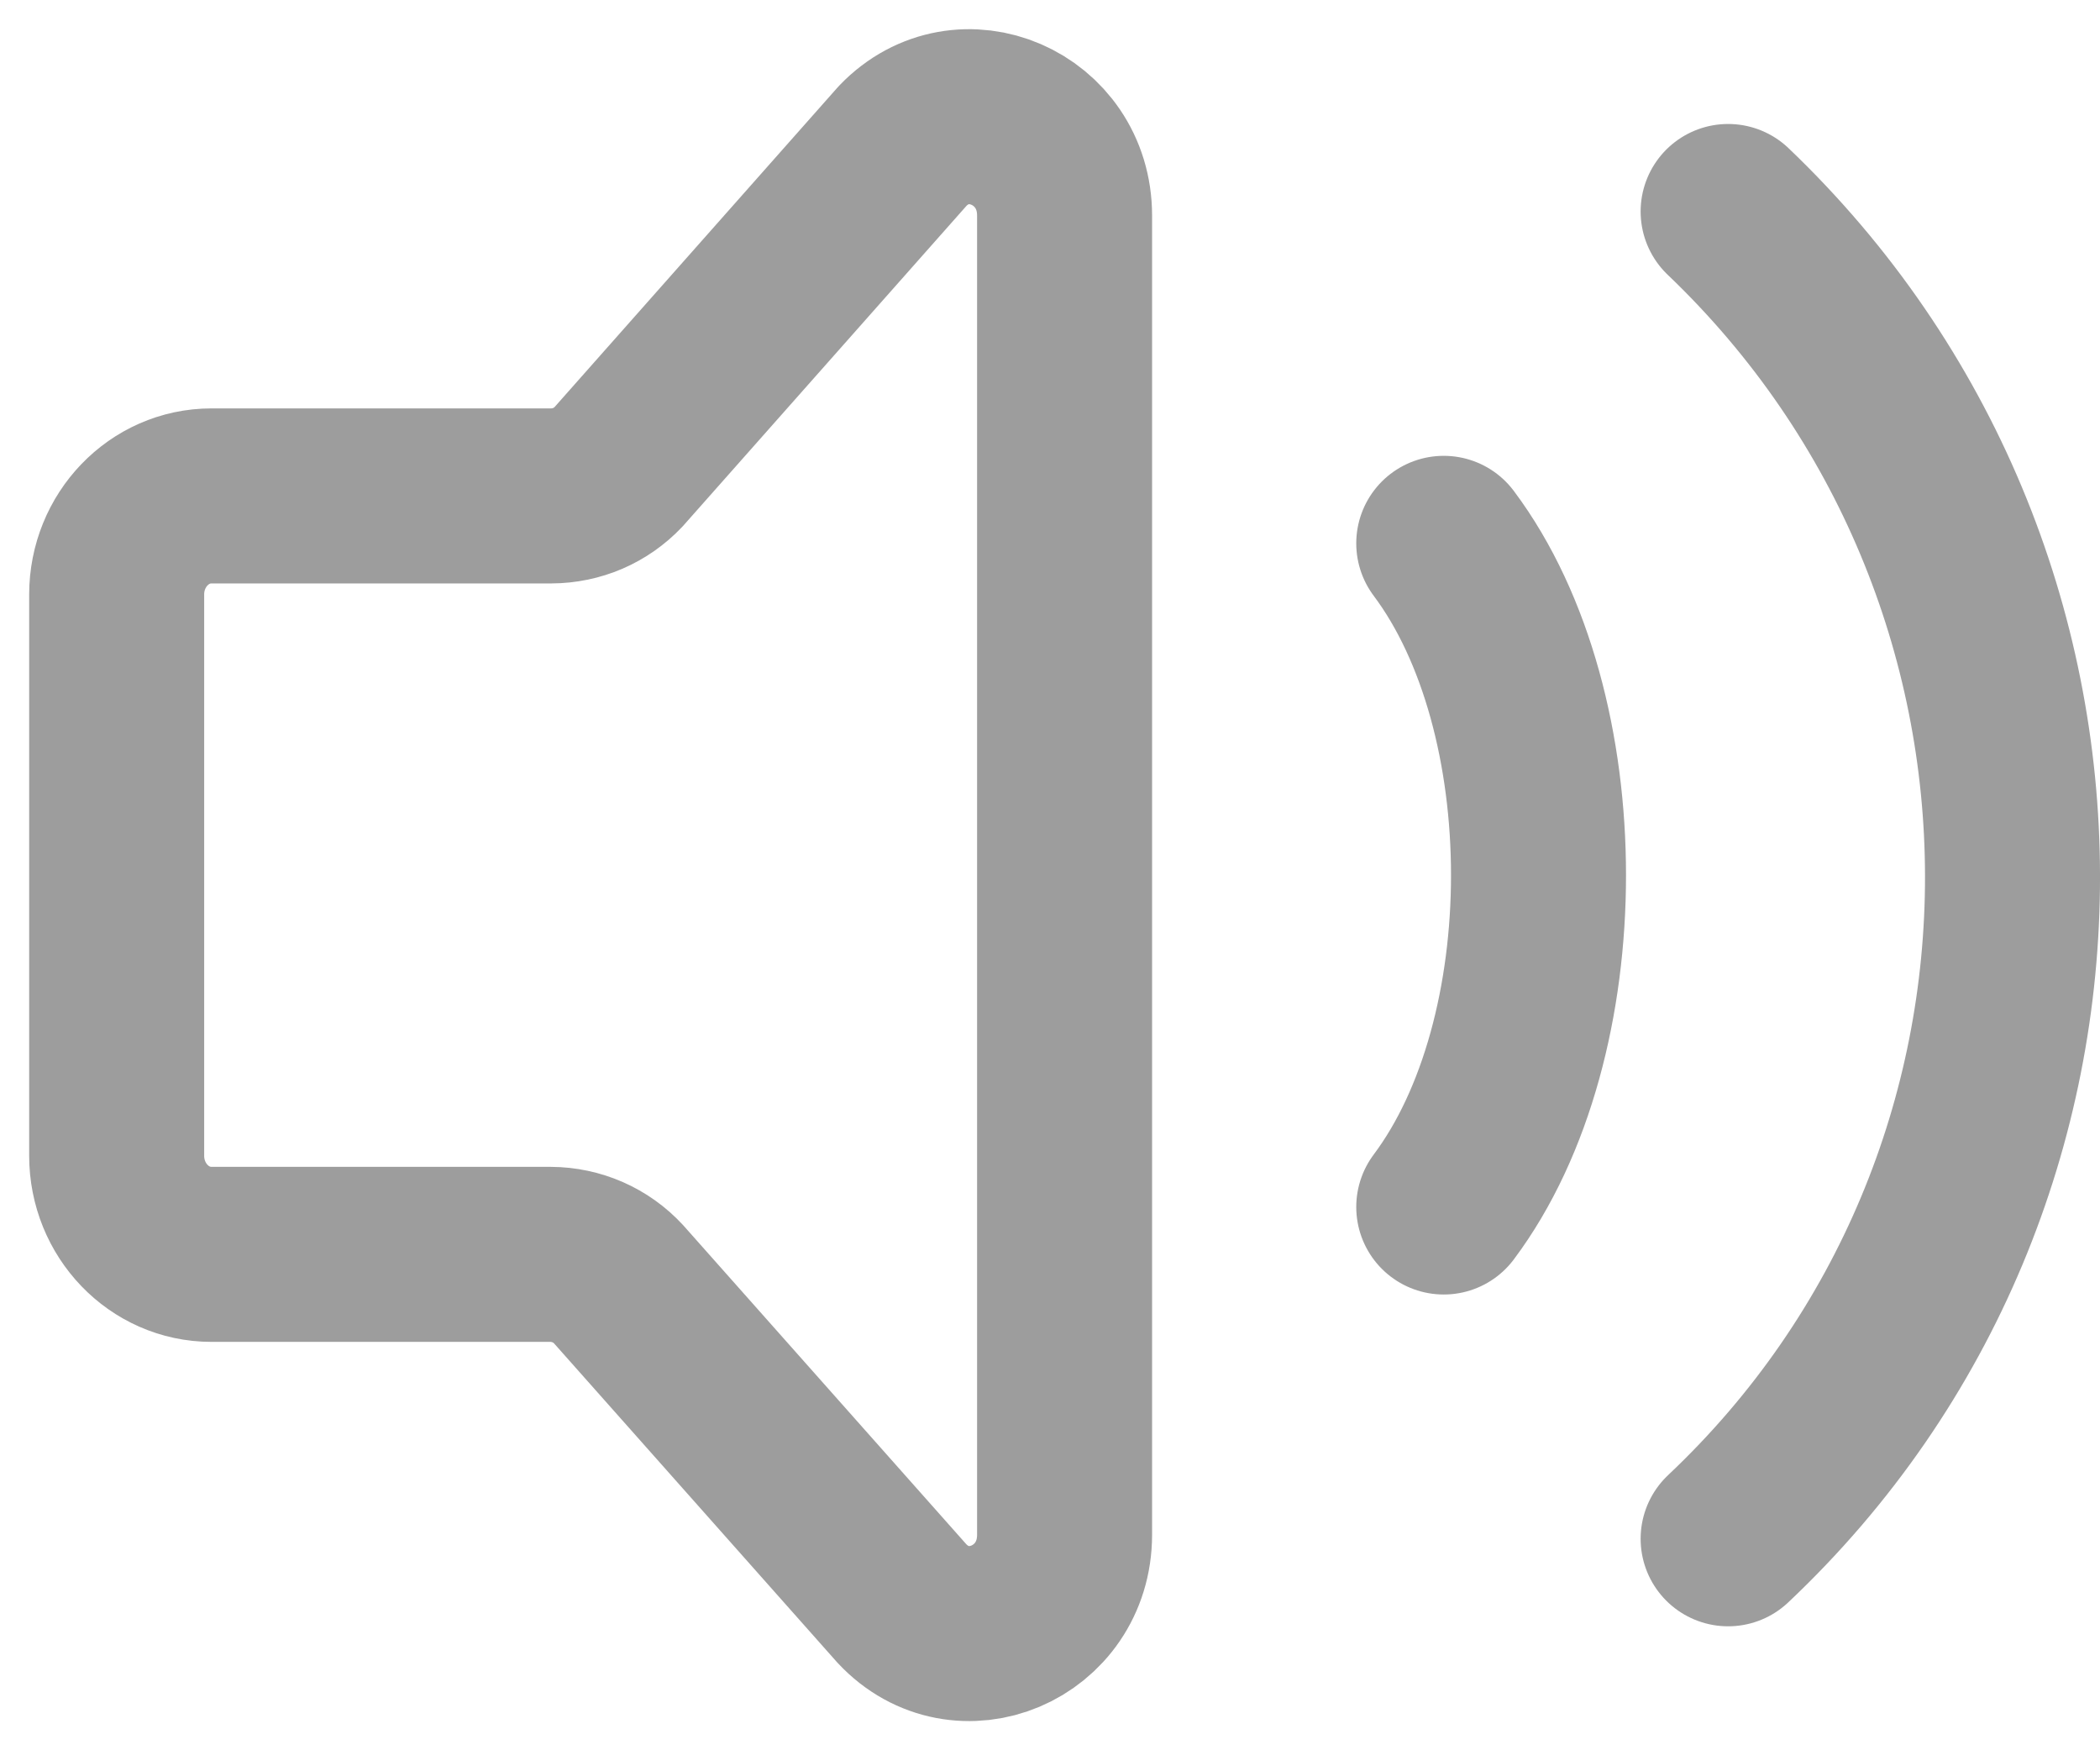 <svg width="36" height="30" viewBox="0 0 36 30" fill="none" xmlns="http://www.w3.org/2000/svg">
<path d="M24.75 9.313C26.916 12.202 26.916 17.799 24.75 20.688M29.625 3.625C36.106 9.813 36.145 20.228 29.625 26.375M2 19.809V10.19C2 9.257 2.728 8.5 3.625 8.5H9.452C9.667 8.499 9.88 8.455 10.078 8.37C10.275 8.285 10.453 8.16 10.601 8.004L15.476 2.499C16.5 1.433 18.25 2.189 18.25 3.695V26.305C18.25 27.823 16.479 28.572 15.462 27.485L10.603 22.011C10.454 21.85 10.274 21.722 10.074 21.634C9.874 21.547 9.658 21.501 9.439 21.5H3.625C2.728 21.5 2 20.743 2 19.809Z" stroke="#9D9D9D" stroke-width="3" stroke-linecap="round" stroke-linejoin="round"/>
</svg>
